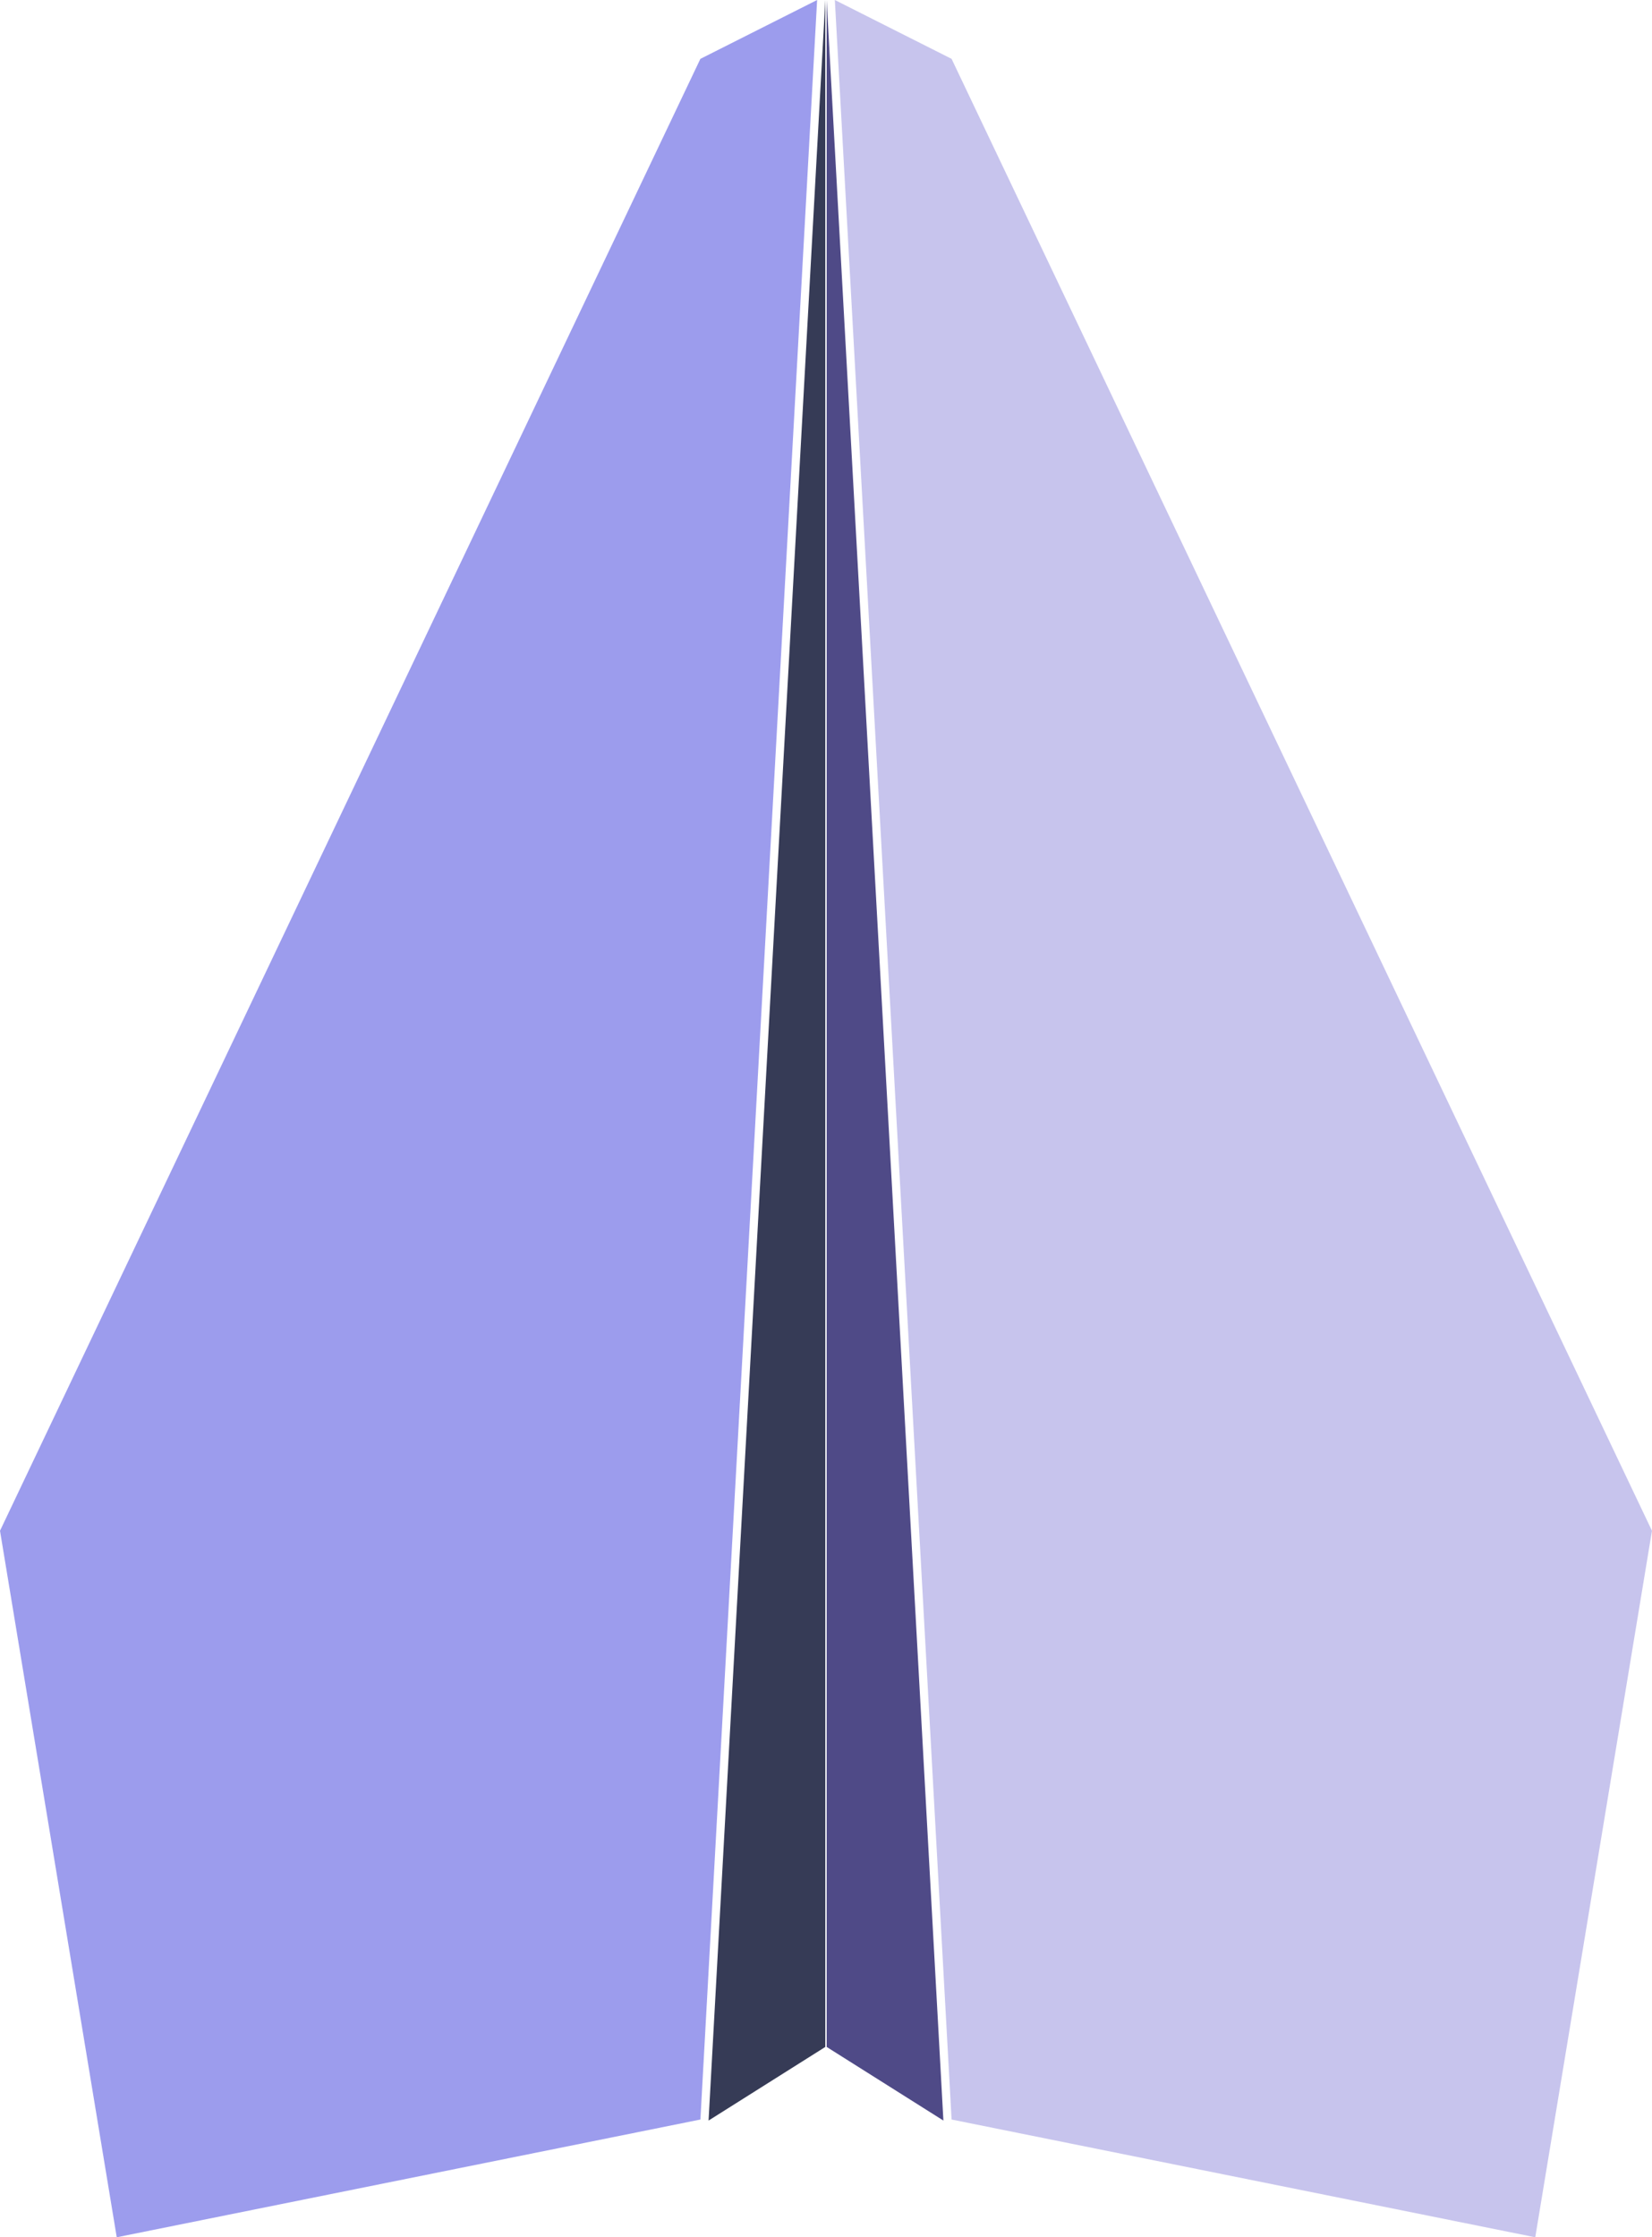<svg xmlns="http://www.w3.org/2000/svg" xmlns:xlink="http://www.w3.org/1999/xlink" width="48" height="65" viewBox="0 0 48 65">
  <defs>
    <linearGradient id="linear-gradient" x1="-2.996" y1="-6.032" x2="-2.47" y2="-6.032" gradientUnits="objectBoundingBox">
      <stop offset="0" stop-color="#6d68c6"/>
      <stop offset="1" stop-color="#c7c4ed"/>
    </linearGradient>
    <linearGradient id="linear-gradient-2" x1="-2.037" y1="-5.032" x2="-2.509" y2="-5.032" gradientUnits="objectBoundingBox">
      <stop offset="0" stop-color="#9c9ced"/>
      <stop offset="1" stop-color="#bab5da"/>
    </linearGradient>
    <linearGradient id="linear-gradient-3" x1="-2.604" y1="-42.692" x2="-2.729" y2="-42.771" gradientUnits="objectBoundingBox">
      <stop offset="0.006" stop-color="#4f4a87"/>
      <stop offset="1" stop-color="#d8d6ff"/>
    </linearGradient>
    <linearGradient id="linear-gradient-4" x1="-2.599" y1="-31.684" x2="-2.599" y2="-58.642" gradientUnits="objectBoundingBox">
      <stop offset="0.011" stop-color="#363b56"/>
      <stop offset="1" stop-color="#a6a1c6"/>
    </linearGradient>
  </defs>
  <g id="Group_12259" data-name="Group 12259" transform="translate(3286.944 1317.539)">
    <path id="Path_51765" data-name="Path 51765" d="M65,0,63.29,3.392,20.526,23.742,0,20.351,3.421,3.392Z" transform="translate(-3262.687 -1252.539) rotate(-90)" fill="url(#linear-gradient)"/>
    <path id="Path_51766" data-name="Path 51766" d="M65,23.742l-1.71-3.392L20.526,0,0,3.392,3.421,20.351Z" transform="translate(-3286.944 -1252.539) rotate(-90)" fill="url(#linear-gradient-2)"/>
    <path id="Path_51767" data-name="Path 51767" d="M2.139,0,0,3.392,61.608,0Z" transform="translate(-3262.925 -1255.93) rotate(-90)" fill="url(#linear-gradient-3)"/>
    <path id="Path_51768" data-name="Path 51768" d="M2.139,3.392,0,0,61.608,3.392Z" transform="translate(-3266.356 -1255.93) rotate(-90)" fill="url(#linear-gradient-4)"/>
  </g>
</svg>
